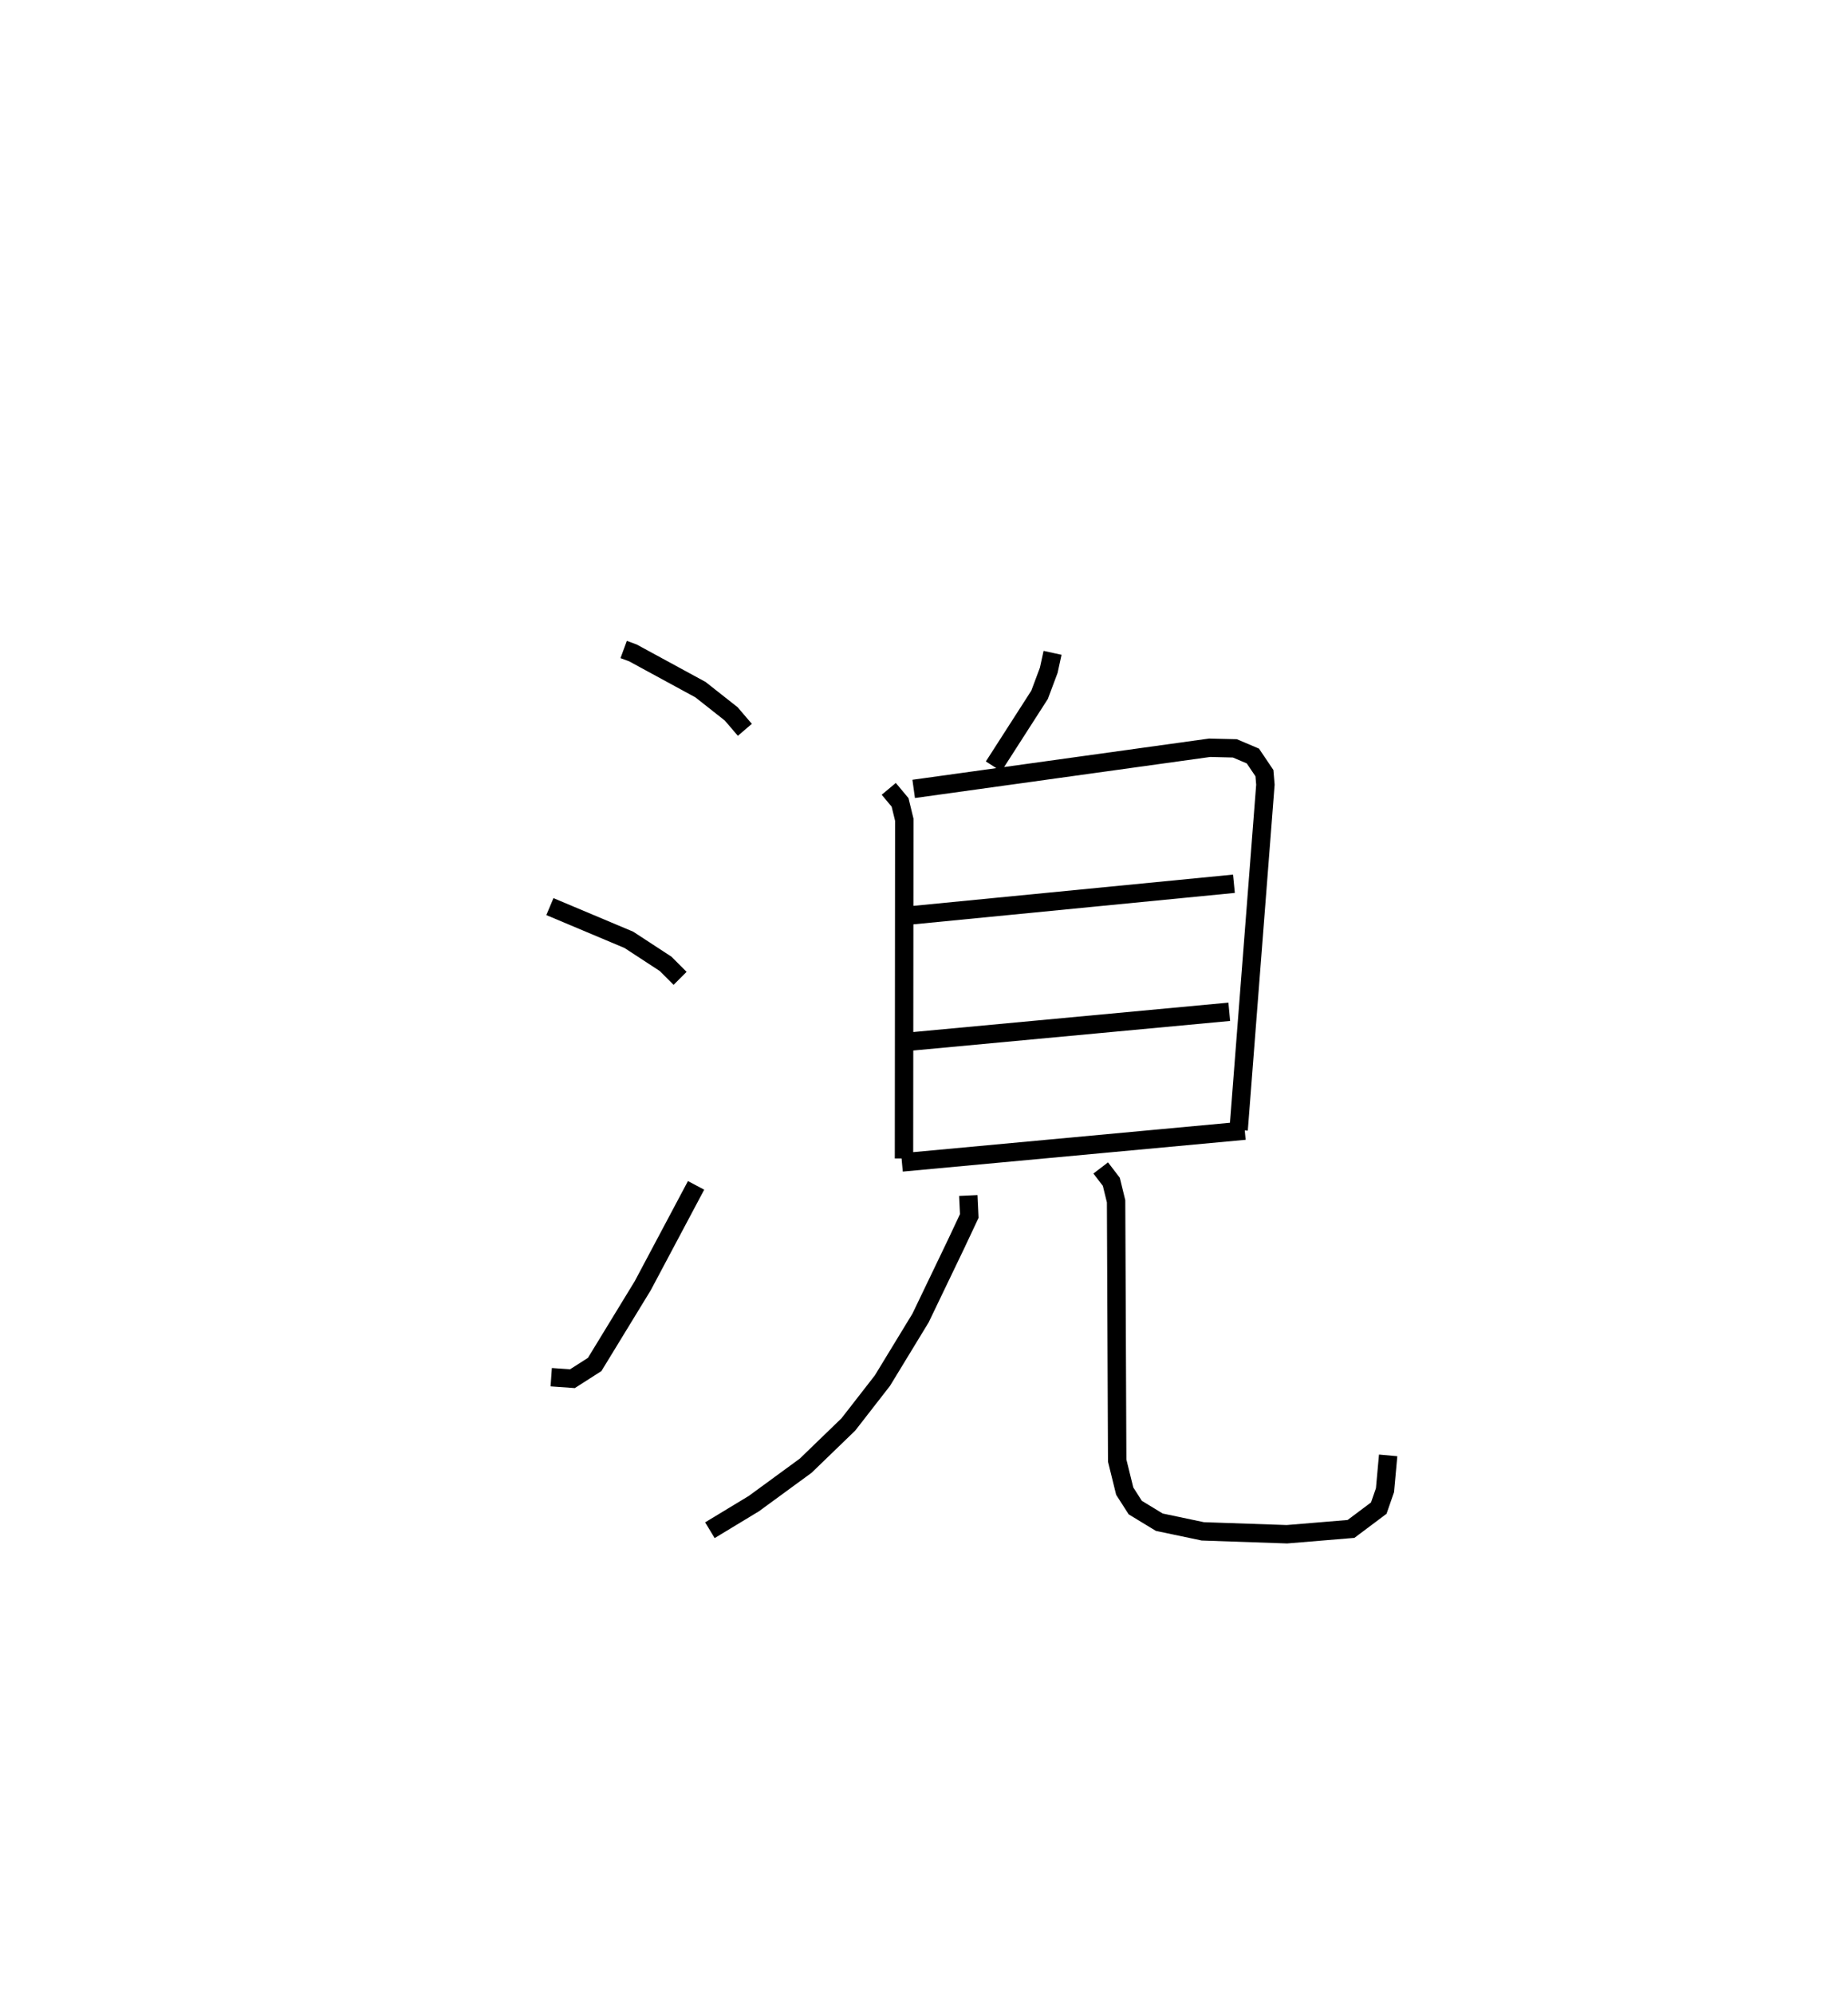 <?xml version="1.0" encoding="utf-8" ?>
<svg baseProfile="full" height="108.403" version="1.1" width="100.476" xmlns="http://www.w3.org/2000/svg" xmlns:ev="http://www.w3.org/2001/xml-events" xmlns:xlink="http://www.w3.org/1999/xlink"><defs /><rect fill="white" height="108.403" width="100.476" x="0" y="0" /><path d="M25,25 m0.0,0.0 m8.909,10.307 l0.505,0.186 3.672,1.997 l1.669,1.316 0.743,0.867 m-10.6,9.61 l4.293,1.806 1.996,1.304 l0.79,0.79 m-7.007,21.681 l1.153,0.082 1.209,-0.773 l2.615,-4.283 2.899,-5.453 m19.382,-28.949 l-0.207,0.948 -0.499,1.333 l-2.5,3.893 m-5.7,1.22 l0.615,0.736 0.229,0.942 l-0.016,18.413 m0.527,-20.088 l16.091,-2.237 1.372,0.033 l0.979,0.416 0.628,0.931 l0.053,0.626 -1.456,18.77 m-18.129,-11.635 l17.874,-1.748 m-17.986,8.614 l17.732,-1.654 m-17.797,8.189 l18.641,-1.729 m-15.031,3.526 l0.052,1.113 -0.719,1.529 l-1.931,4.019 -2.071,3.401 l-1.853,2.383 -2.319,2.242 l-2.819,2.062 -2.391,1.447 m21.249,-19.693 l0.577,0.754 0.259,1.059 l0.06,14.095 0.409,1.659 l0.574,0.896 1.306,0.794 l2.363,0.497 4.577,0.158 l3.483,-0.289 1.51,-1.132 l0.338,-0.974 0.172,-1.892 " fill="none" stroke="black" stroke-width="1" /></svg>